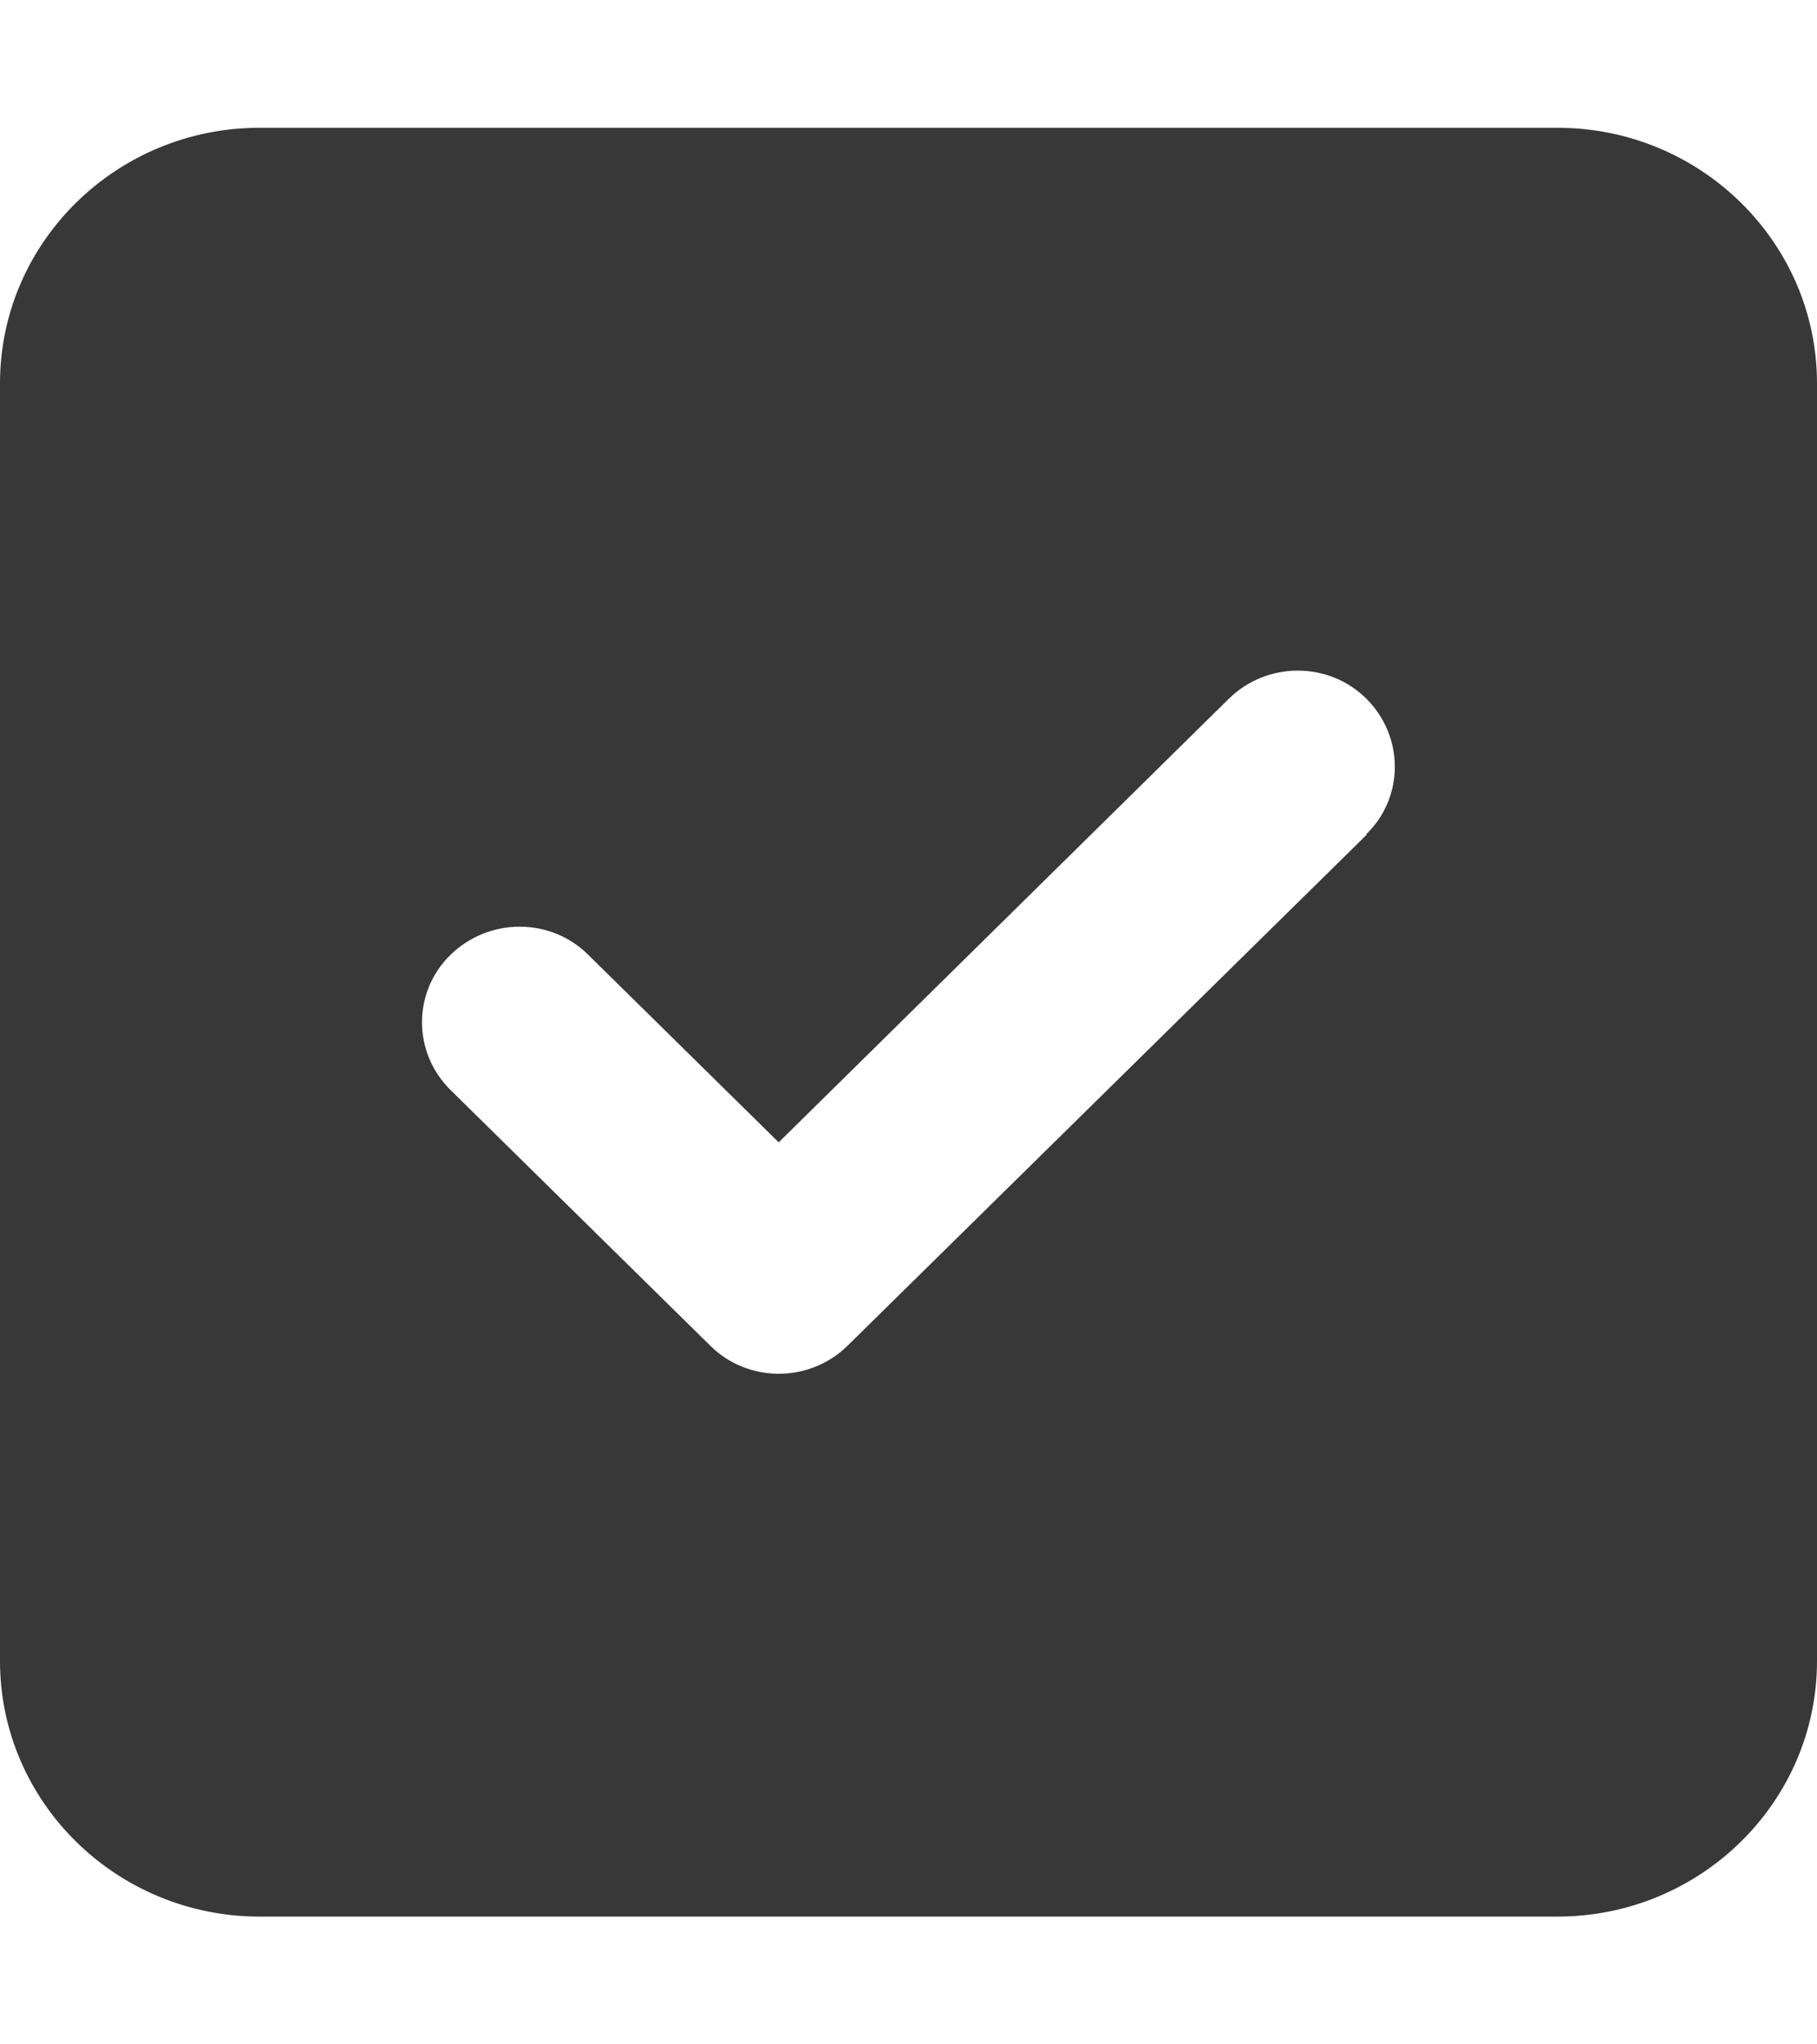 <svg width="16" height="18" viewBox="0 0 16 18" fill="none" xmlns="http://www.w3.org/2000/svg">
<path d="M2.286 1.125C1.025 1.125 0 2.134 0 3.375V14.625C0 15.866 1.025 16.875 2.286 16.875H13.714C14.975 16.875 16 15.866 16 14.625V3.375C16 2.134 14.975 1.125 13.714 1.125H2.286ZM12.036 7.348L7.464 11.848C7.129 12.178 6.586 12.178 6.254 11.848L3.968 9.598C3.632 9.267 3.632 8.733 3.968 8.406C4.304 8.079 4.846 8.075 5.179 8.406L6.857 10.058L10.821 6.152C11.157 5.822 11.7 5.822 12.032 6.152C12.364 6.483 12.368 7.017 12.032 7.344L12.036 7.348Z" fill="#383838"/>
</svg>
